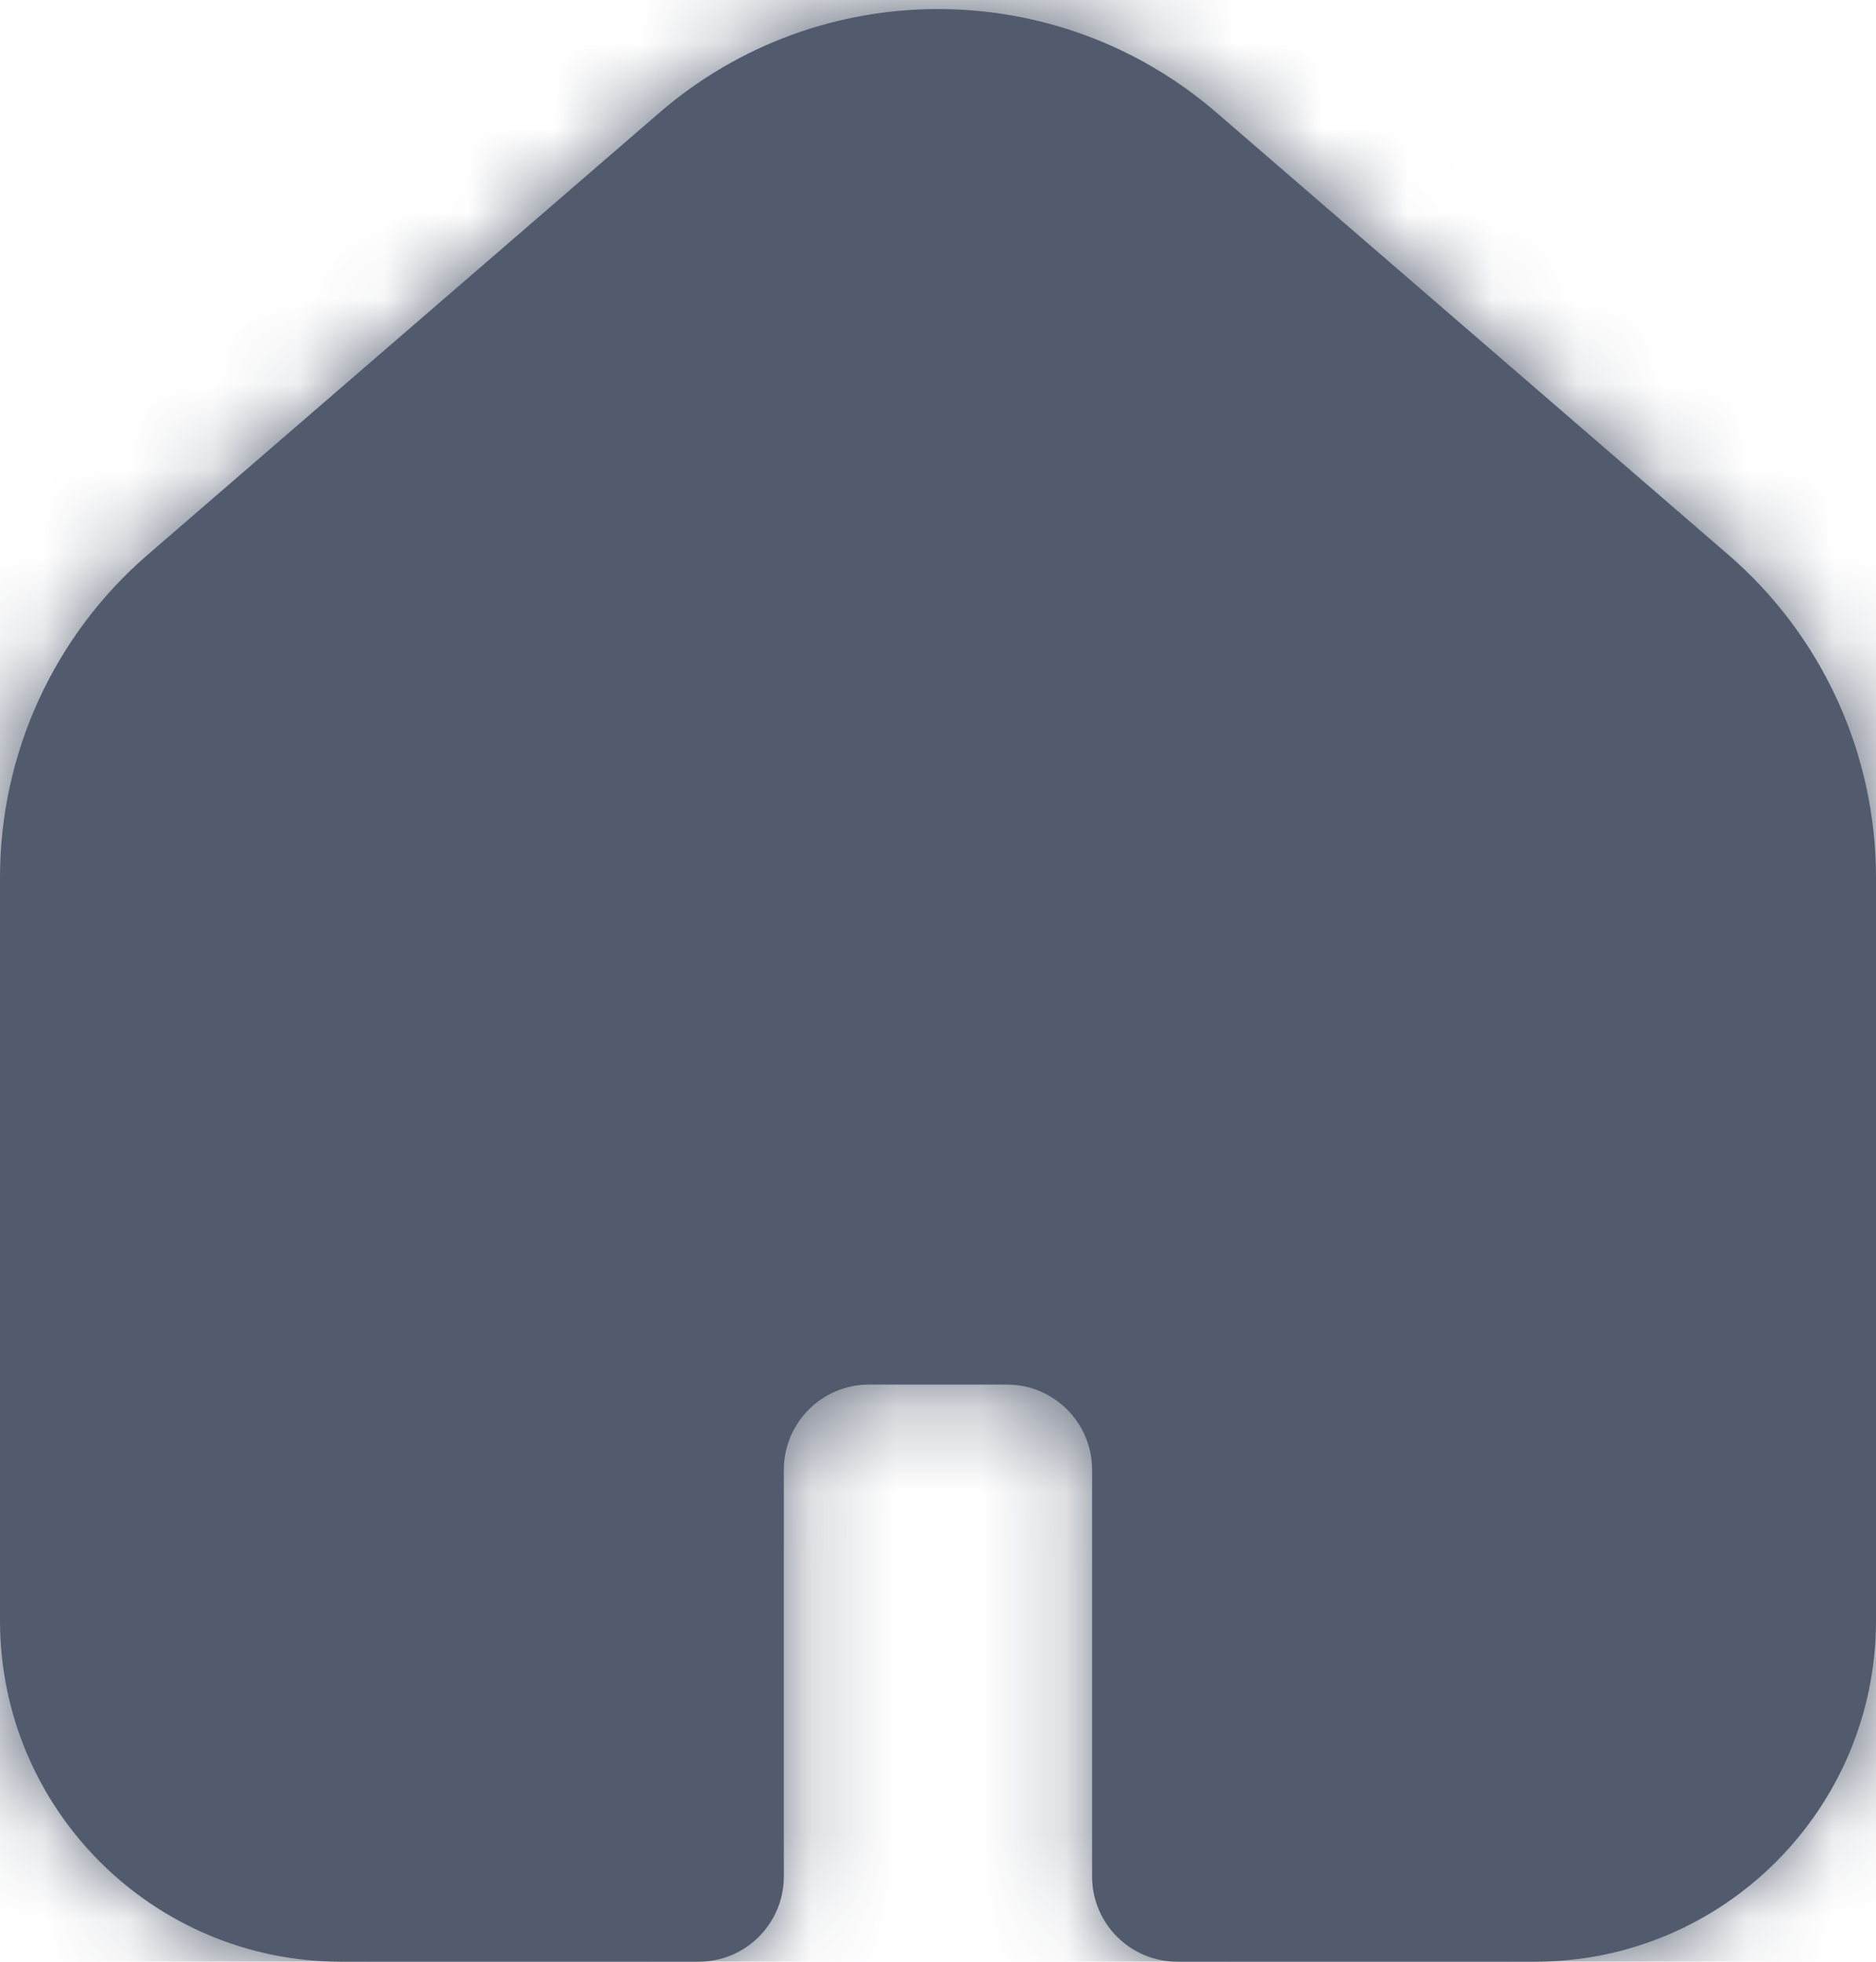 <svg width="22" height="23" viewBox="0 0 22 23" fill="none" xmlns="http://www.w3.org/2000/svg">
<mask id="path-1-inside-1" fill="white">
<path d="M22 19V10.288C22 8.835 21.368 7.454 20.268 6.504L14.268 1.322C12.391 -0.299 9.609 -0.299 7.732 1.322L1.732 6.504C0.632 7.454 0 8.835 0 10.288V19C0 21.209 1.791 23 4 23H8.192C8.745 23 9.192 22.552 9.192 22V17.233C9.192 16.68 9.64 16.233 10.192 16.233H11.807C12.359 16.233 12.807 16.68 12.807 17.233V22C12.807 22.552 13.255 23 13.807 23H18C20.209 23 22 21.209 22 19Z"/>
</mask>
<path d="M22 19V10.288C22 8.835 21.368 7.454 20.268 6.504L14.268 1.322C12.391 -0.299 9.609 -0.299 7.732 1.322L1.732 6.504C0.632 7.454 0 8.835 0 10.288V19C0 21.209 1.791 23 4 23H8.192C8.745 23 9.192 22.552 9.192 22V17.233C9.192 16.68 9.64 16.233 10.192 16.233H11.807C12.359 16.233 12.807 16.68 12.807 17.233V22C12.807 22.552 13.255 23 13.807 23H18C20.209 23 22 21.209 22 19Z" fill="#525B6D"/>
<path d="M1.732 6.504L3.039 8.018L1.732 6.504ZM7.732 1.322L6.425 -0.191V-0.191L7.732 1.322ZM14.268 1.322L12.961 2.836L14.268 1.322ZM20.268 6.504L21.575 4.991L20.268 6.504ZM20 10.288V19H24V10.288H20ZM2 19V10.288H-2V19H2ZM3.039 8.018L9.039 2.836L6.425 -0.191L0.425 4.991L3.039 8.018ZM12.961 2.836L18.961 8.018L21.575 4.991L15.575 -0.191L12.961 2.836ZM8.192 21H4V25H8.192V21ZM18 21H13.807V25H18V21ZM7.192 17.233V22H11.192V17.233H7.192ZM10.192 18.233H11.807V14.233H10.192V18.233ZM10.807 17.233V22H14.807V17.233H10.807ZM11.807 18.233C11.255 18.233 10.807 17.785 10.807 17.233H14.807C14.807 15.576 13.464 14.233 11.807 14.233V18.233ZM11.192 17.233C11.192 17.785 10.745 18.233 10.192 18.233V14.233C8.536 14.233 7.192 15.576 7.192 17.233H11.192ZM13.807 21C14.359 21 14.807 21.448 14.807 22H10.807C10.807 23.657 12.15 25 13.807 25V21ZM8.192 25C9.849 25 11.192 23.657 11.192 22H7.192C7.192 21.448 7.64 21 8.192 21V25ZM9.039 2.836C10.165 1.863 11.835 1.863 12.961 2.836L15.575 -0.191C12.947 -2.461 9.053 -2.461 6.425 -0.191L9.039 2.836ZM-2 19C-2 22.314 0.686 25 4 25V21C2.895 21 2 20.105 2 19H-2ZM20 19C20 20.105 19.105 21 18 21V25C21.314 25 24 22.314 24 19H20ZM24 10.288C24 8.254 23.115 6.32 21.575 4.991L18.961 8.018C19.621 8.588 20 9.417 20 10.288H24ZM2 10.288C2 9.417 2.379 8.588 3.039 8.018L0.425 4.991C-1.115 6.32 -2 8.254 -2 10.288H2Z" fill="#525B6D" mask="url(#path-1-inside-1)"/>
</svg>
